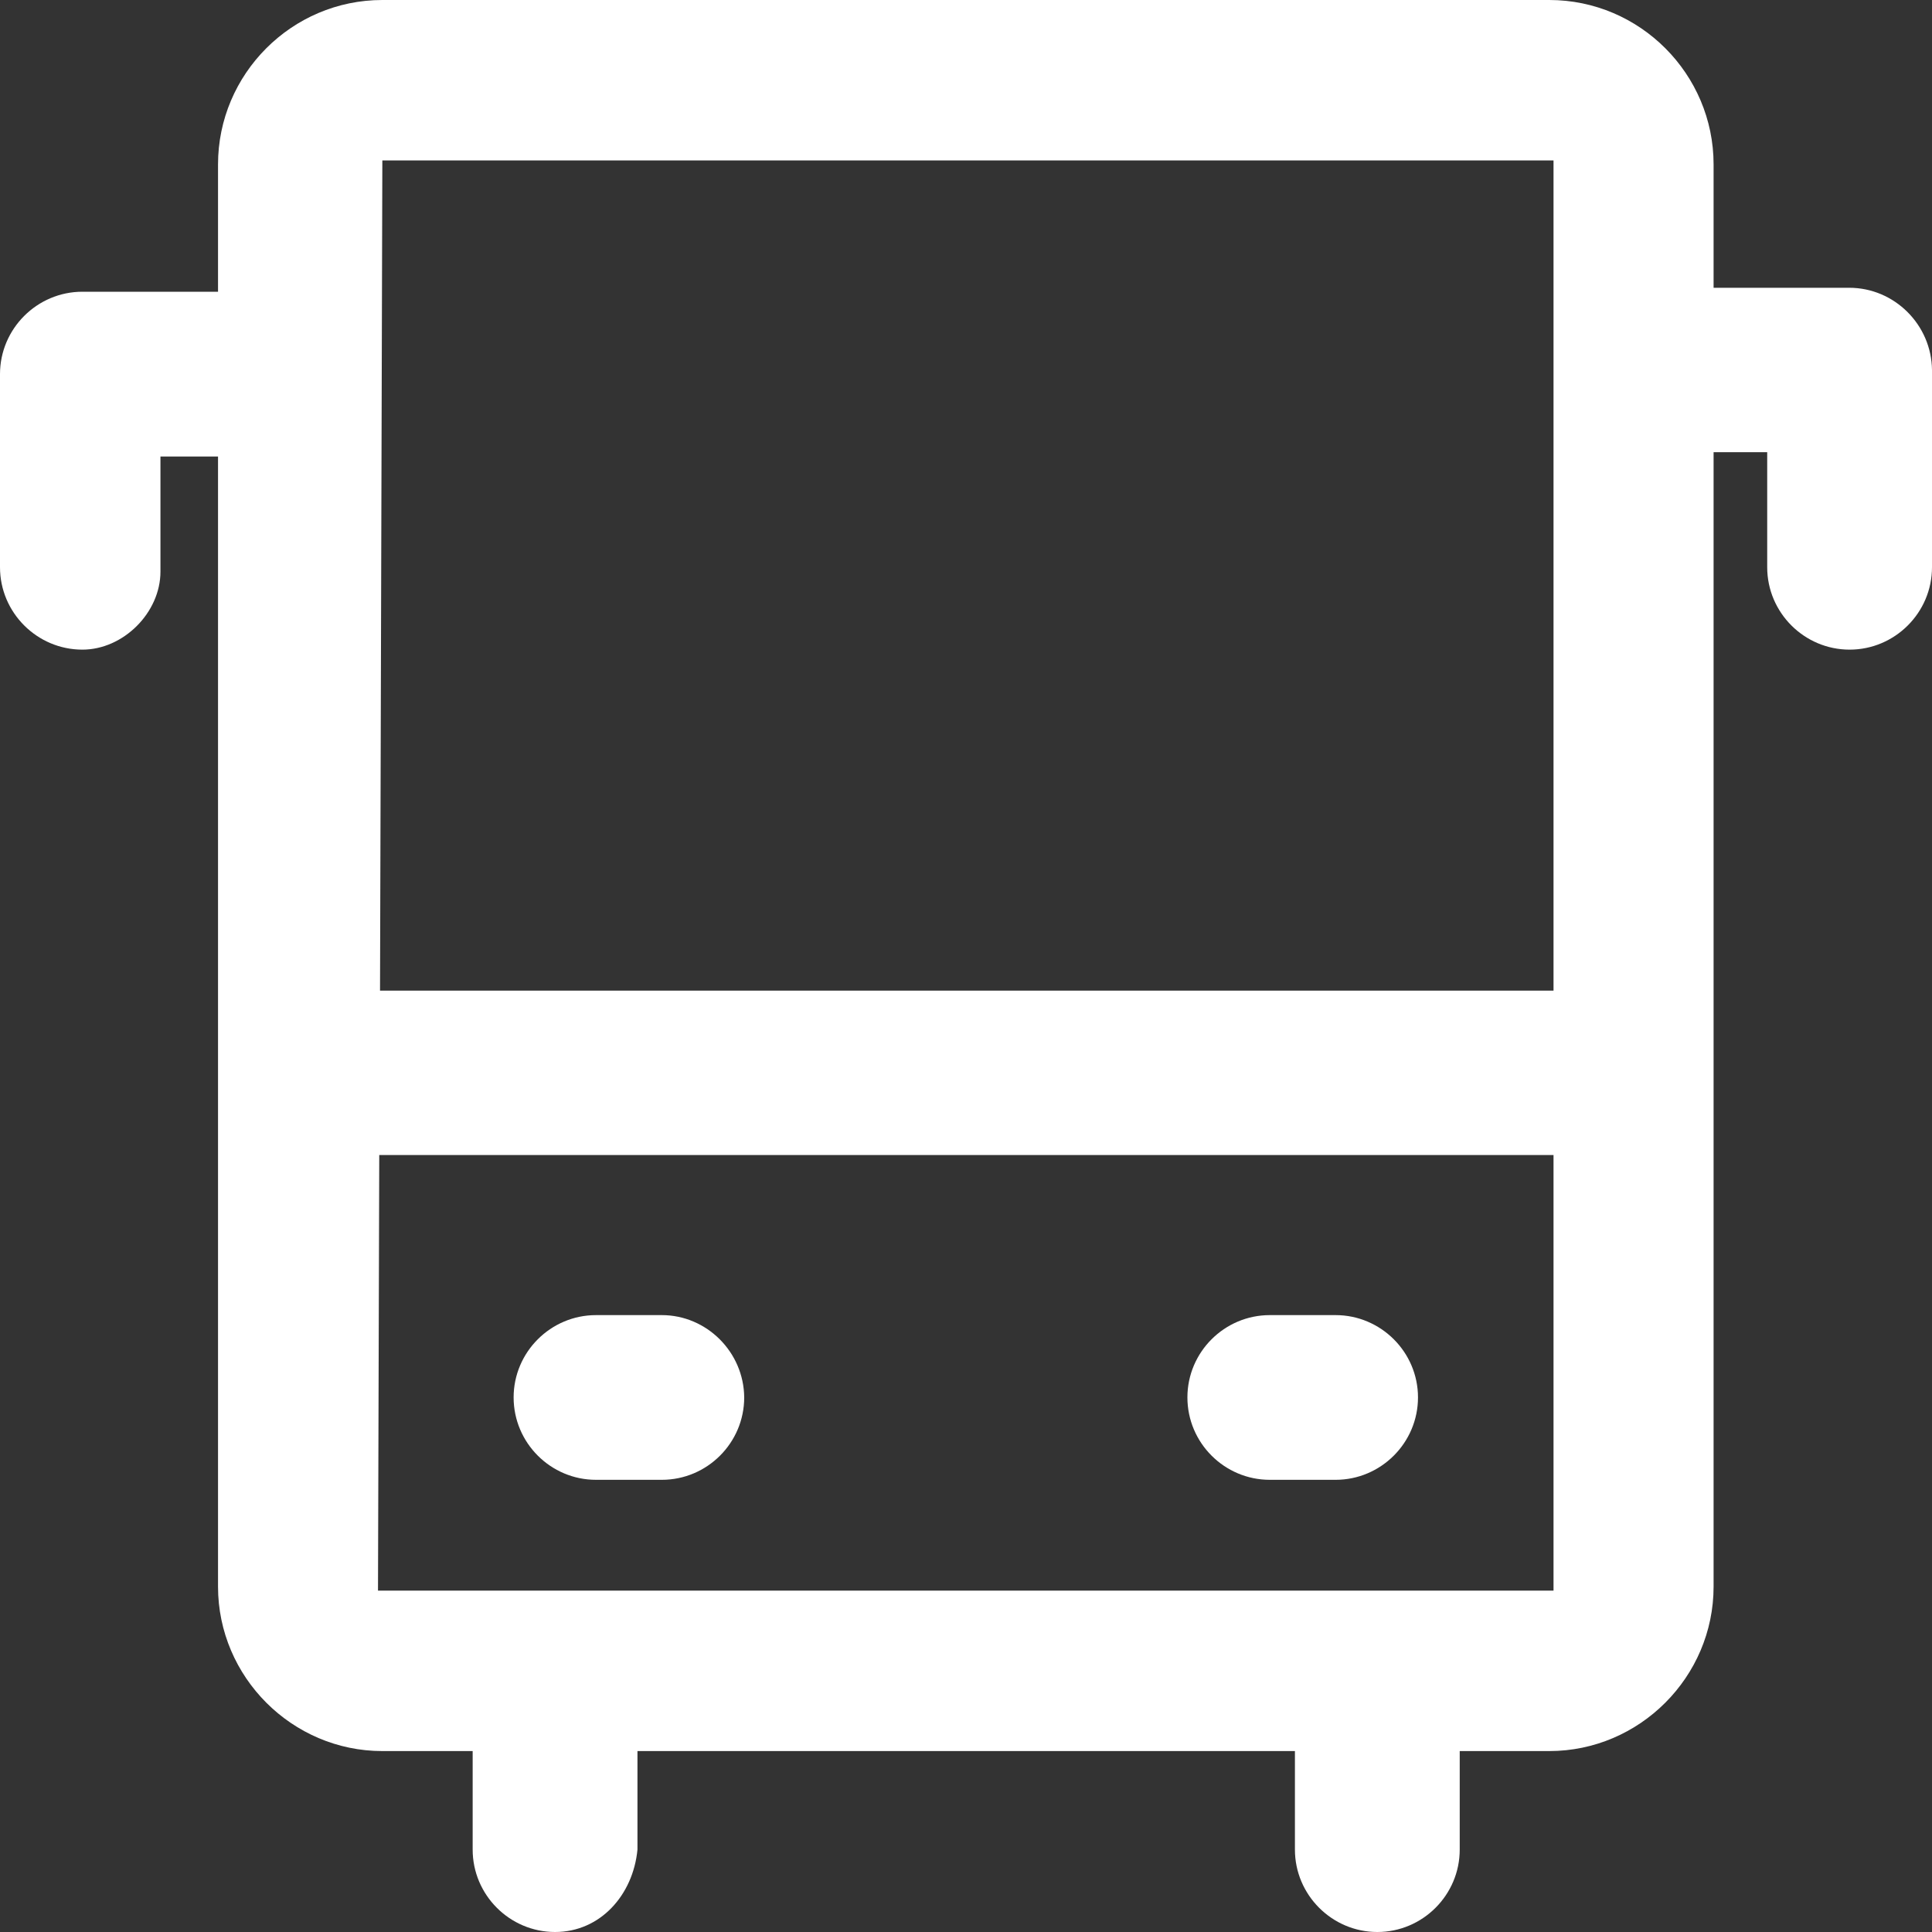 <svg width="20" height="20" viewBox="0 0 20 20" fill="none" xmlns="http://www.w3.org/2000/svg">
<rect x="0" y="0" width="20" height="20" fill="#333333" stroke="none"/>
<g clip-path="url(#clip0_101_170)">
<path d="M6.851 13.614H6.17C5.7 13.614 5.317 13.997 5.317 14.466C5.317 14.936 5.7 15.319 6.17 15.319H6.851C7.321 15.319 7.704 14.936 7.704 14.466C7.7 13.997 7.316 13.614 6.851 13.614Z" fill="white"/>
<path d="M13.826 13.614H13.145C12.675 13.614 12.292 13.997 12.292 14.466C12.292 14.936 12.675 15.319 13.145 15.319H13.826C14.295 15.319 14.679 14.936 14.679 14.466C14.679 13.997 14.295 13.614 13.826 13.614Z" fill="white"/>
<path d="M19.143 2.979H17.739V1.702C17.739 0.767 16.976 0 16.038 0H3.958C3.02 0 2.257 0.767 2.257 1.702V3.02H0.853C0.384 3.02 0 3.403 0 3.873V5.872C0 6.342 0.384 6.725 0.853 6.725C1.277 6.725 1.661 6.342 1.661 5.917V4.726H2.257V16.425C2.257 17.36 3.024 18.127 3.958 18.127H4.893V19.147C4.893 19.616 5.276 20 5.746 20C6.215 20 6.554 19.616 6.599 19.147V18.127H13.405V19.147C13.405 19.616 13.789 20 14.258 20C14.728 20 15.111 19.616 15.111 19.147V18.127H16.038C16.972 18.127 17.739 17.36 17.739 16.425V4.681H18.294V5.872C18.294 6.342 18.678 6.725 19.147 6.725C19.616 6.725 20 6.342 20 5.872V3.832C19.996 3.363 19.612 2.979 19.143 2.979ZM16.082 1.661V10.255H3.934L3.958 1.661H16.082ZM16.082 16.466H3.913L3.926 11.957H16.082V16.466Z" fill="white"/>
</g>
<defs>
<clipPath id="clip0_101_170">
<rect width="20" height="20" fill="white"/>
</clipPath>
</defs>
</svg>
